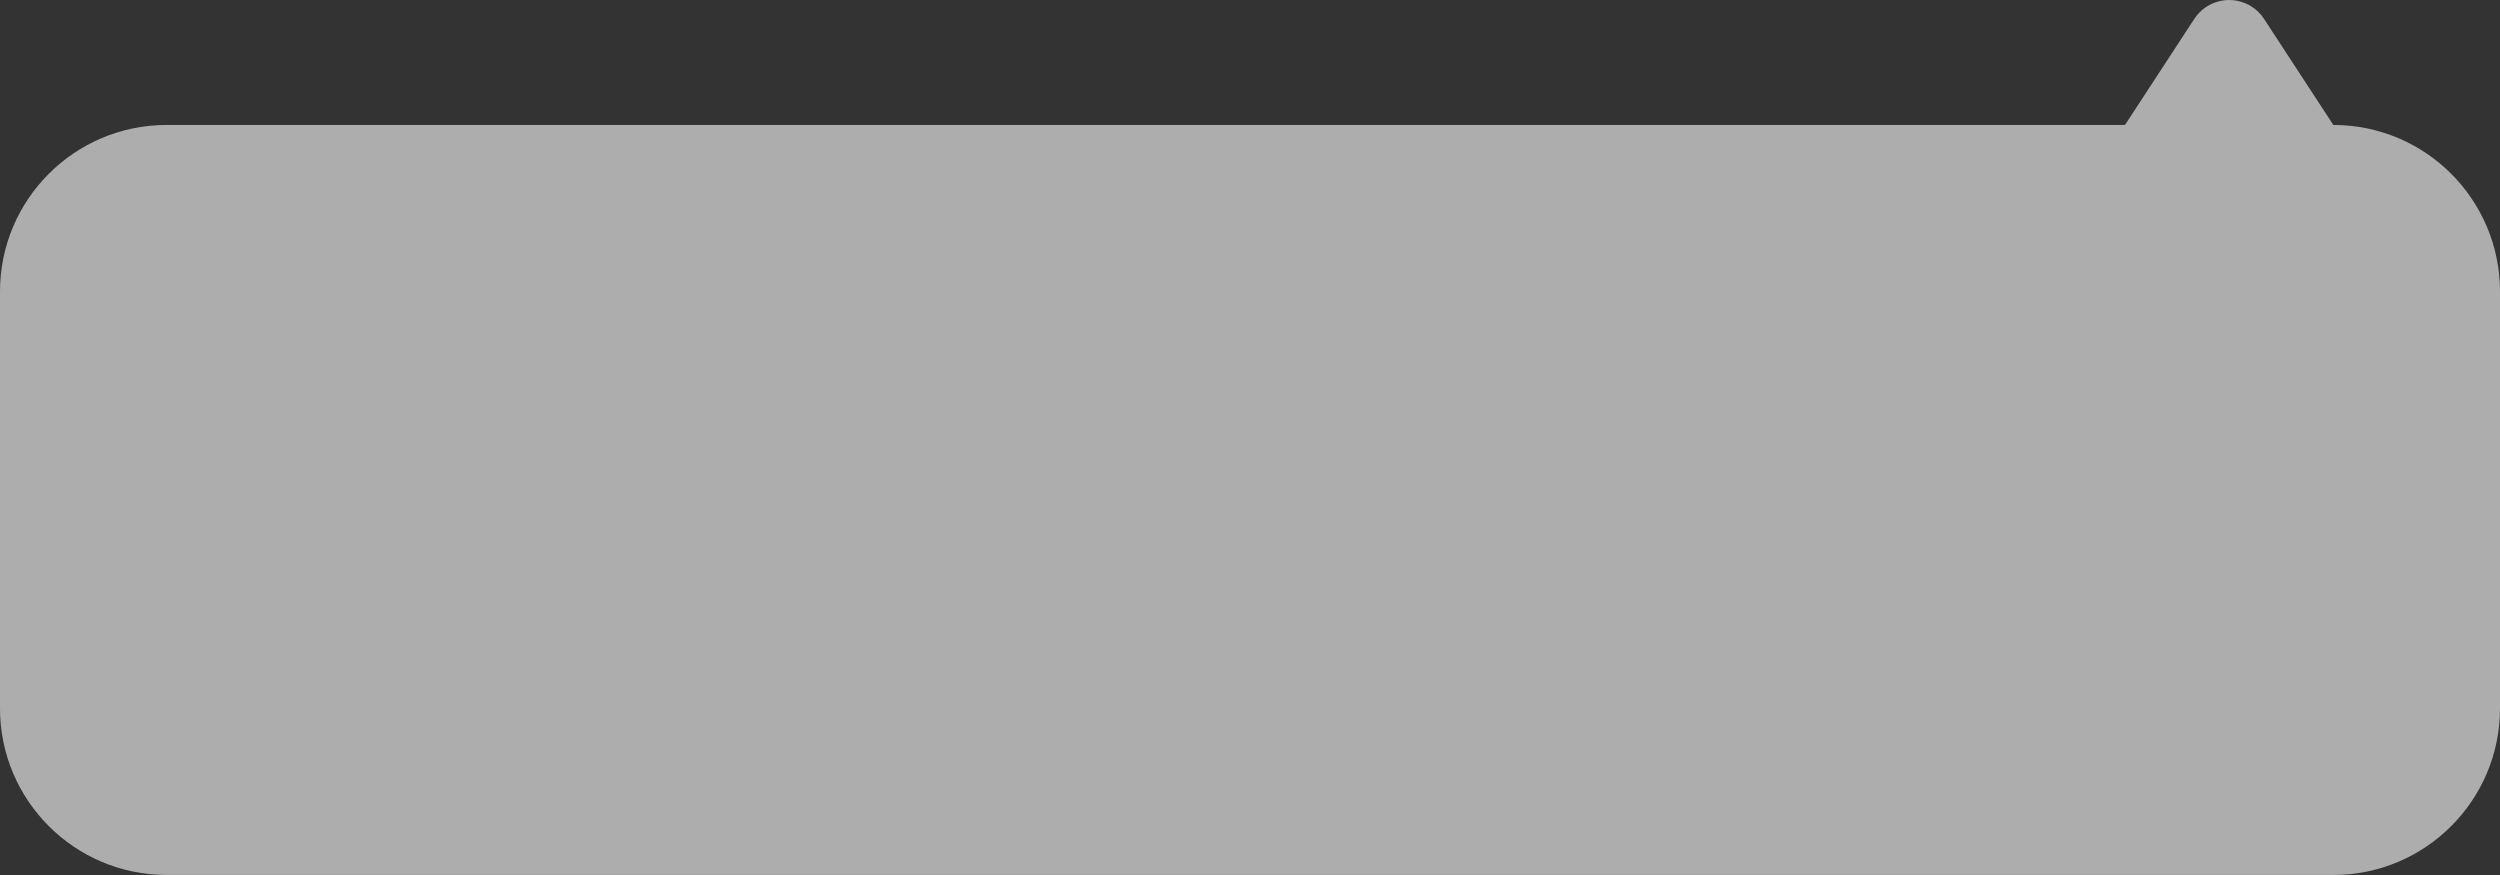 <?xml version="1.0" encoding="UTF-8"?>
<svg width="120px" height="42px" viewBox="0 0 120 42" version="1.1" xmlns="http://www.w3.org/2000/svg" xmlns:xlink="http://www.w3.org/1999/xlink">
    <rect x="0" y="0" width="120" height="42" fill="#333333" stroke="none"/>
    <!-- Generator: Sketch 48.2 (47327) - http://www.bohemiancoding.com/sketch -->
    <title>icon_pop</title>
    <desc>Created with Sketch.</desc>
    <defs></defs>
    <g id="asset" stroke="none" stroke-width="1" fill="none" fill-rule="evenodd" transform="translate(-100, -596)">
        <g id="svg" transform="translate(100, 100)"></g>
        <path d="M212,601.998 C216.418,601.998 220,605.58 220,609.998 L220,629.998 C220,634.416 216.418,637.998 212,637.998 L108,637.998 C103.582,637.998 100,634.416 100,629.998 L100,609.998 C100,605.58 103.582,601.998 108,601.998 L202,601.998 L205.326,596.907 C205.93,595.982 207.169,595.722 208.094,596.326 C208.325,596.477 208.523,596.675 208.674,596.907 L212,601.998 Z" id="icon_pop" fill="#FFFFFF" opacity="0.6"></path>
    </g>
</svg>